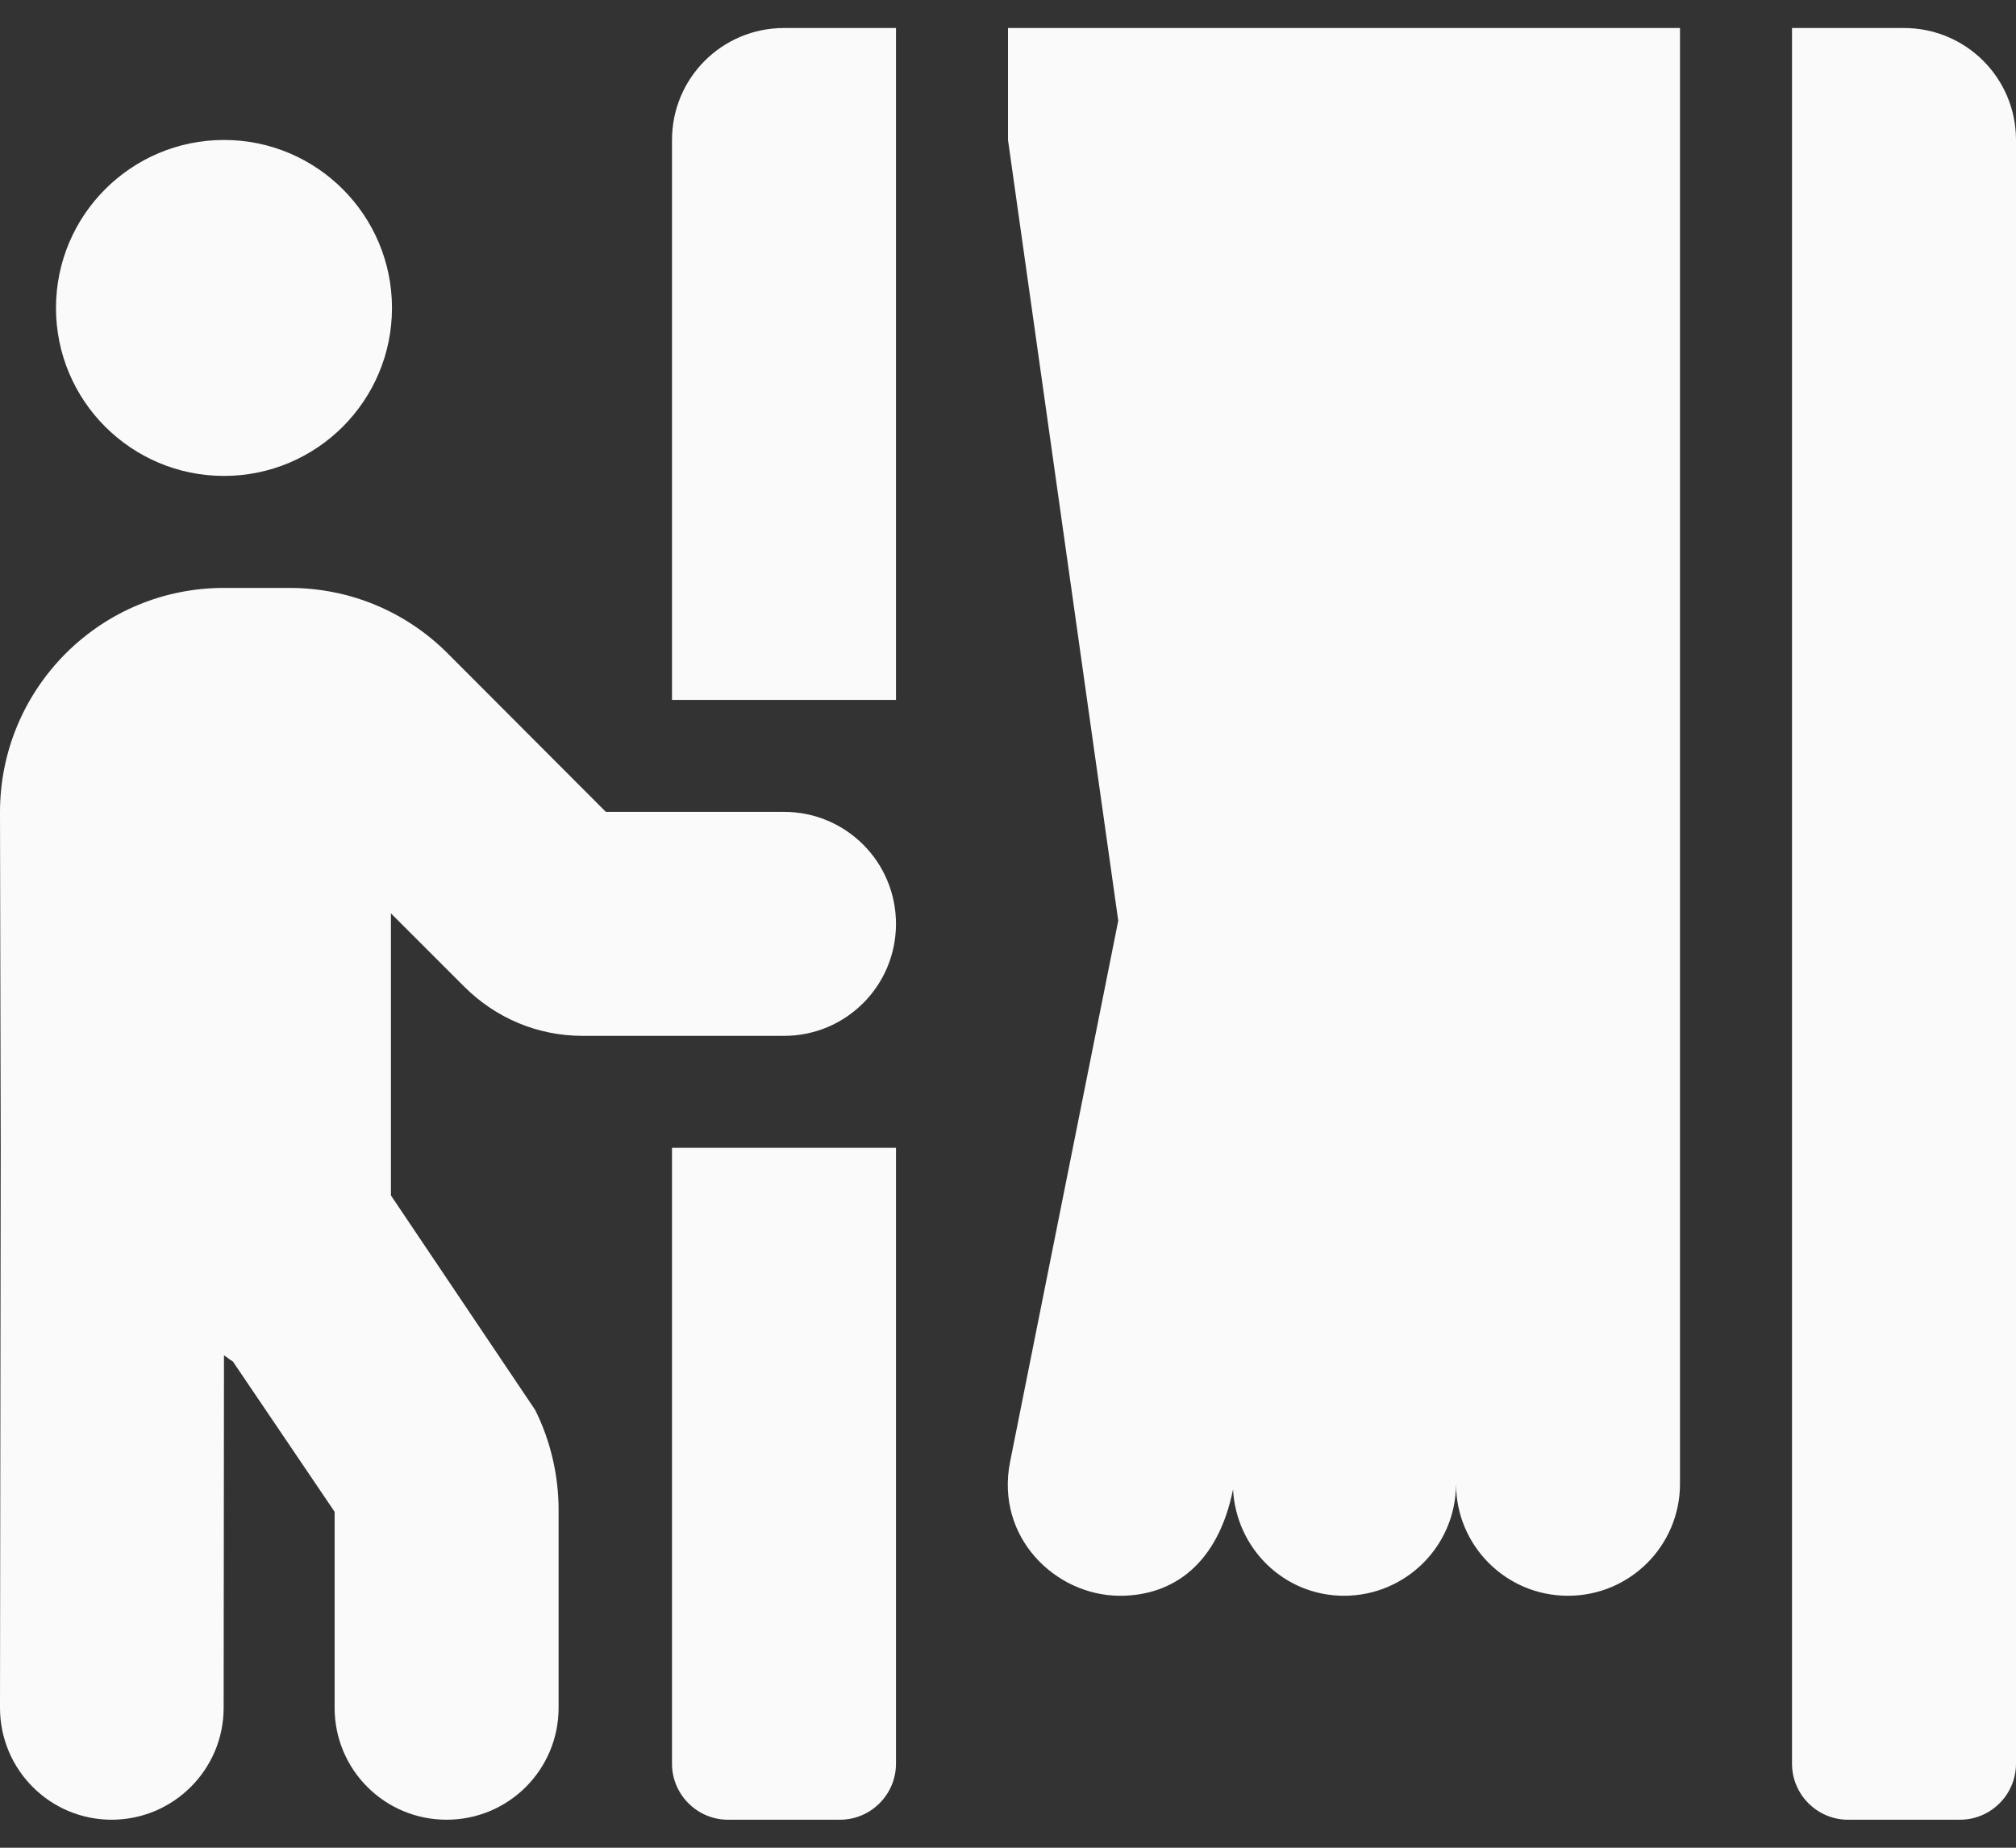 <svg width="48" height="44" viewBox="0 0 48 44" fill="none" xmlns="http://www.w3.org/2000/svg">
<rect x="0" y="0" width="48" height="44" fill="#333333" stroke="none"/>
<path d="M16 42C16 42.733 16.6 43.333 17.333 43.333H20C20.733 43.333 21.333 42.733 21.333 42V27.333H16V42ZM18.667 19.333H14.425L10.658 15.558C9.65 14.55 8.308 14 6.892 14H5.333C3.908 14 2.567 14.558 1.558 15.567C0.558 16.575 0 17.917 0 19.342L0.017 27.333L0 40.667C0 42.142 1.192 43.333 2.658 43.333C4.125 43.333 5.325 42.142 5.325 40.667L5.333 32.275C5.408 32.317 5.467 32.383 5.542 32.417L7.967 36V40.667C7.967 42.142 9.158 43.333 10.633 43.333C12.108 43.333 13.3 42.142 13.3 40.667V35.958C13.3 35.133 13.108 34.308 12.742 33.575L9.308 28.467V21.75L11.05 23.492C11.808 24.25 12.808 24.667 13.875 24.667H18.667C20.142 24.667 21.333 23.475 21.333 22C21.333 20.525 20.142 19.333 18.667 19.333ZM5.333 11.333C7.542 11.333 9.333 9.542 9.333 7.333C9.333 5.125 7.542 3.333 5.333 3.333C3.125 3.333 1.333 5.125 1.333 7.333C1.333 9.542 3.125 11.333 5.333 11.333ZM24 3.333L26.625 21.925L24.05 34.808C23.692 36.608 25.133 38 26.667 38C27.933 38 29 37.242 29.358 35.467C29.433 36.875 30.575 38 32 38C33.475 38 34.667 36.808 34.667 35.333C34.667 36.808 35.858 38 37.333 38C38.808 38 40 36.808 40 35.333V0.667H24V3.333ZM16 3.333V16.667H21.333V0.667H18.667C17.192 0.667 16 1.858 16 3.333ZM45.333 0.667H42.667V42C42.667 42.733 43.267 43.333 44 43.333H46.667C47.4 43.333 48 42.733 48 42V3.333C48 1.858 46.808 0.667 45.333 0.667Z" fill="#FAFAFA"/>
</svg>
